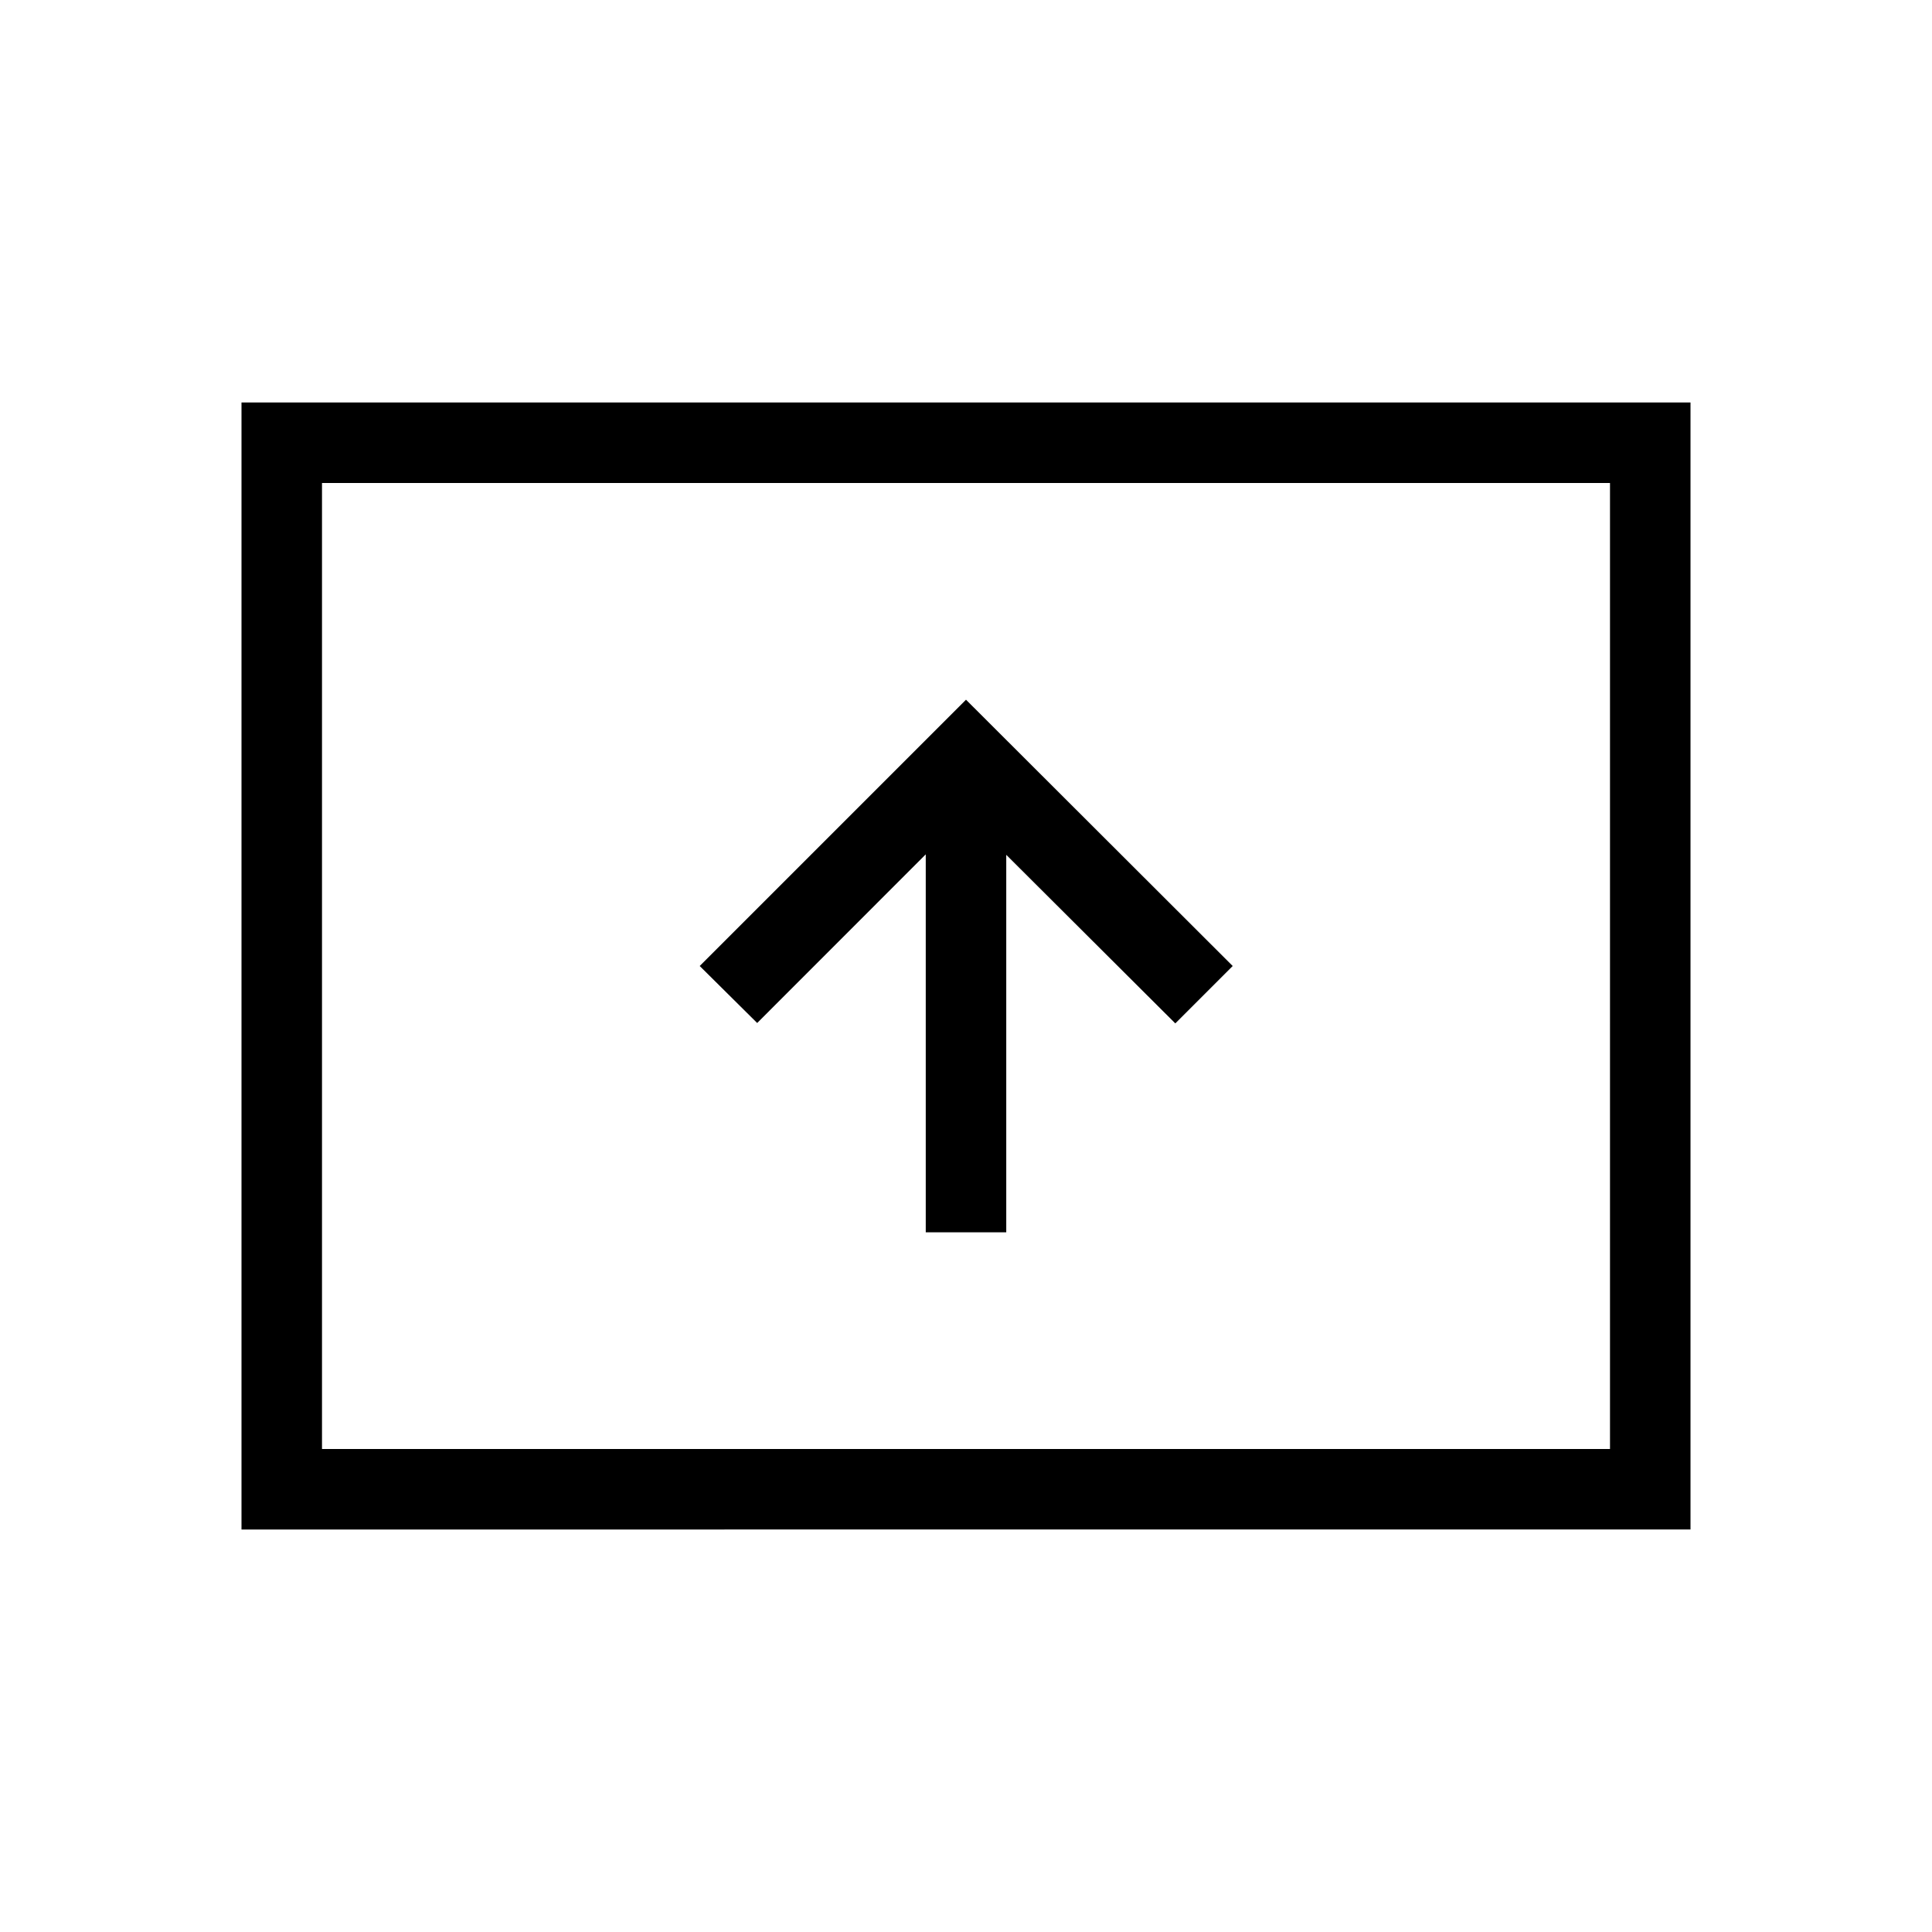 <svg xmlns="http://www.w3.org/2000/svg" width="1em" height="1em" viewBox="0 0 24 24"><path fill="currentColor" d="M11.5 15.308h1v-4.689l2.1 2.094l.713-.713L12 8.692L8.692 12l.714.708l2.094-2.095zM3 19V5h18v14zm1-1h16V6H4zm0 0V6z"/></svg>